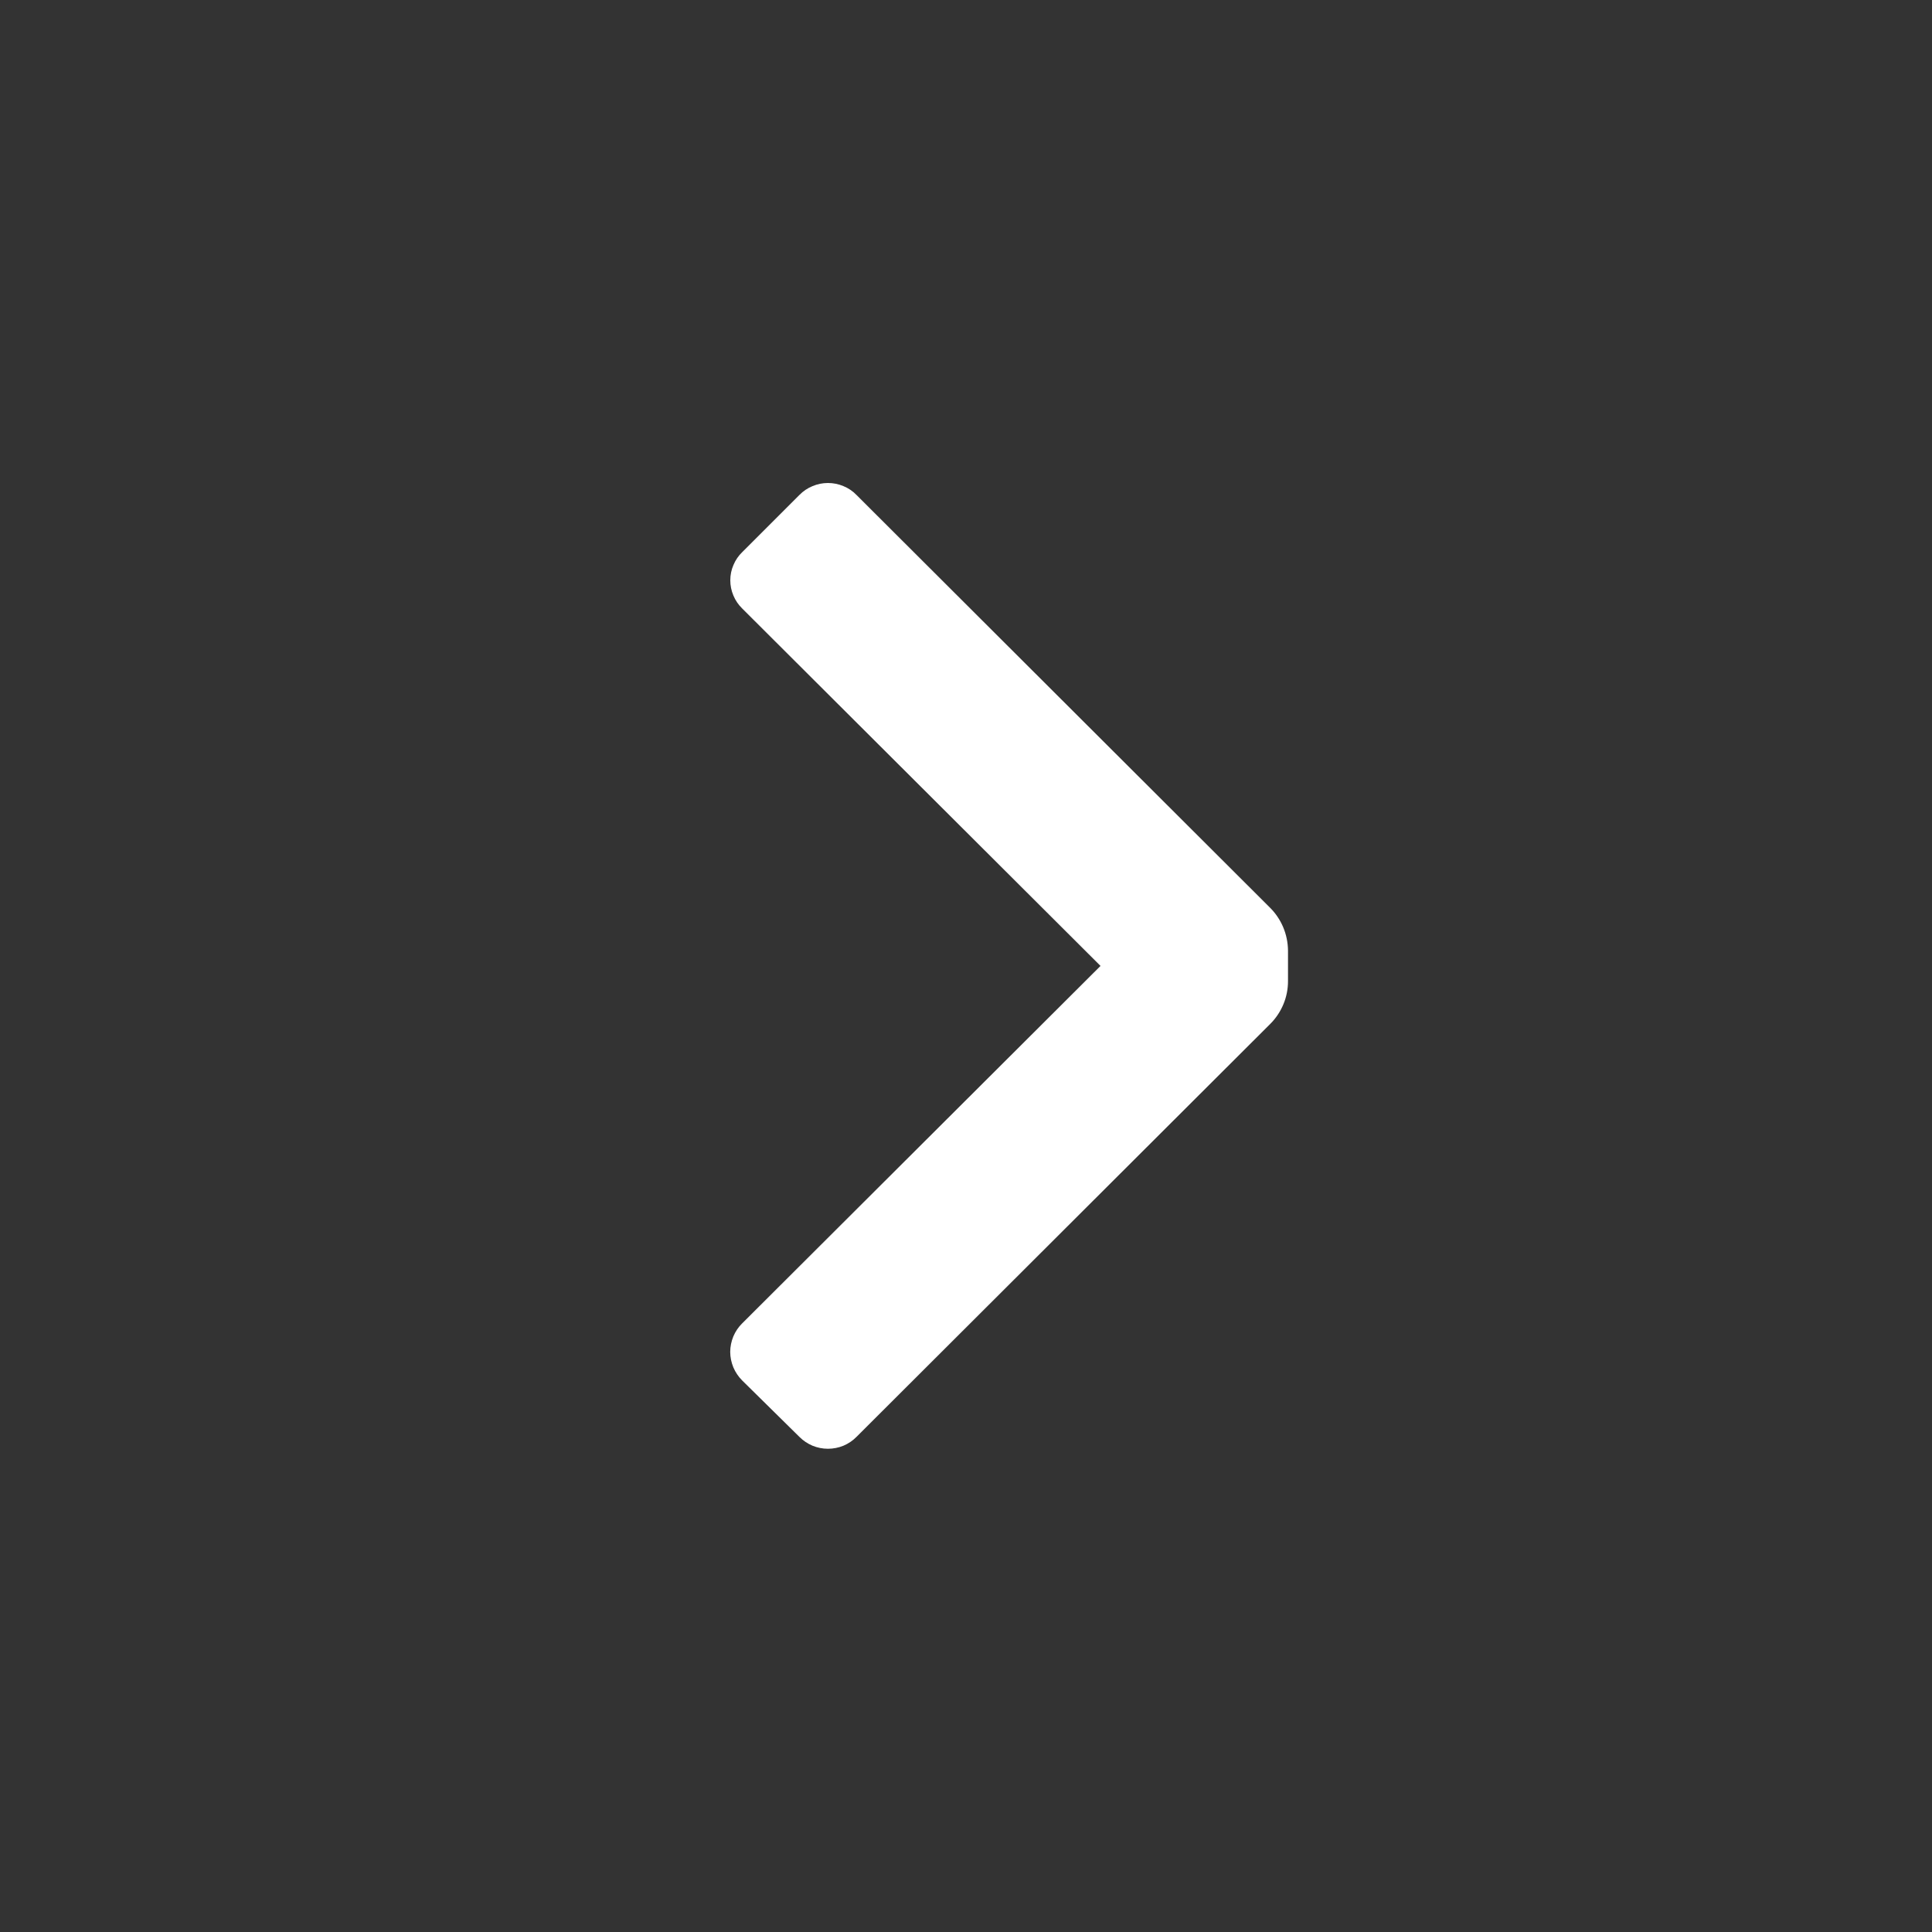 <svg width="24" height="24" viewBox="0 0 24 24" fill="none" xmlns="http://www.w3.org/2000/svg">
<rect x="0" y="0" width="24" height="24" fill="#333333" stroke="none"/>
<path d="M15.78 12.719C15.85 12.649 15.905 12.566 15.943 12.475C15.981 12.384 16 12.287 16 12.188V11.809C15.998 11.602 15.915 11.415 15.78 11.279L10.64 6.149C10.594 6.101 10.539 6.064 10.478 6.039C10.417 6.013 10.351 6 10.285 6C10.219 6 10.154 6.013 10.093 6.039C10.032 6.064 9.977 6.101 9.93 6.149L9.22 6.859C9.173 6.904 9.136 6.959 9.111 7.019C9.085 7.079 9.072 7.143 9.072 7.209C9.072 7.274 9.085 7.338 9.111 7.399C9.136 7.459 9.173 7.513 9.22 7.559L13.671 11.999L9.22 16.439C9.173 16.485 9.136 16.54 9.11 16.601C9.085 16.662 9.071 16.728 9.071 16.794C9.071 16.86 9.085 16.925 9.11 16.986C9.136 17.047 9.173 17.102 9.22 17.149L9.93 17.849C9.977 17.896 10.032 17.933 10.093 17.959C10.154 17.984 10.219 17.997 10.285 17.997C10.351 17.997 10.417 17.984 10.478 17.959C10.539 17.933 10.594 17.896 10.64 17.849L15.78 12.719Z" fill="white"/>
</svg>
